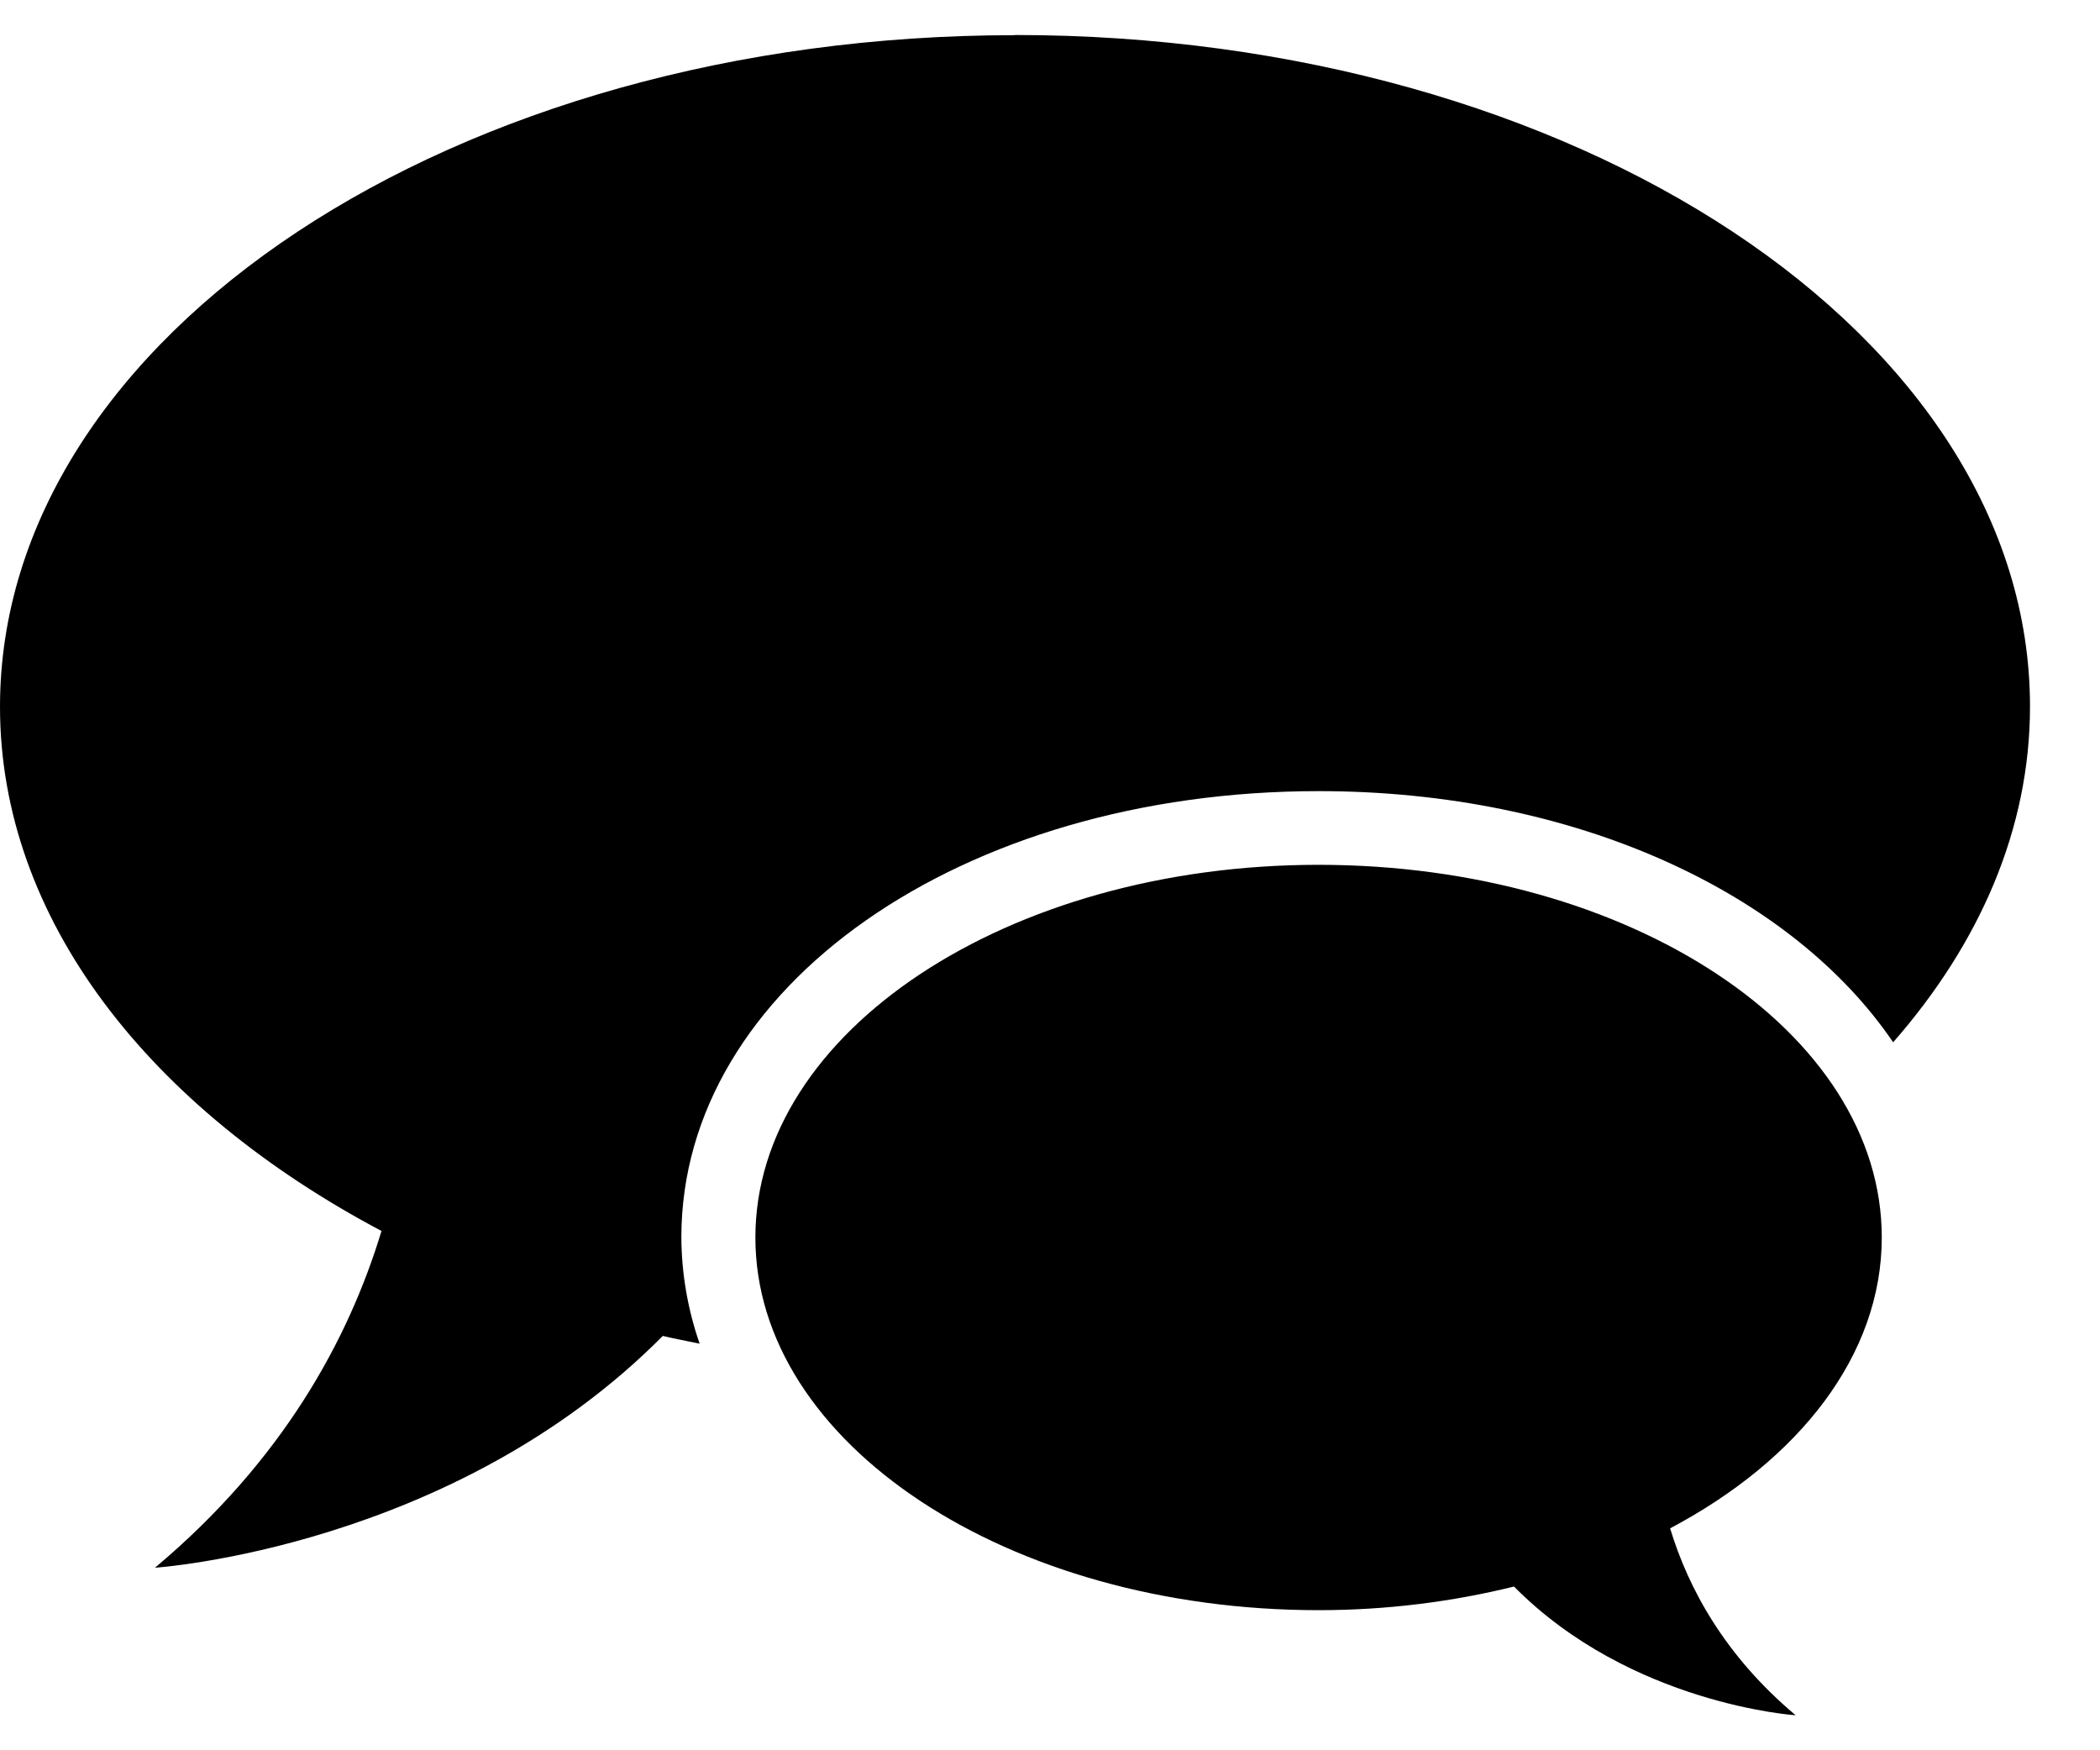 <svg width="24" height="20" viewBox="0 0 24 20" fill="none" xmlns="http://www.w3.org/2000/svg">
<path d="M11.6 0.402C5.194 0.402 0 3.837 0 8.076C0 10.5 1.705 12.66 4.36 14.066C3.982 15.313 3.228 16.692 1.771 17.914C1.771 17.914 5.173 17.689 7.575 15.265C7.713 15.299 7.856 15.324 7.996 15.354C7.86 14.963 7.789 14.552 7.787 14.138C7.787 11.279 10.985 9.04 15.071 9.04C18.004 9.04 20.473 10.199 21.636 11.91C22.625 10.781 23.2 9.472 23.2 8.073C23.2 3.836 18.006 0.4 11.6 0.4V0.402ZM21.506 14.14C21.506 11.789 18.626 9.882 15.069 9.882C11.515 9.882 8.633 11.789 8.633 14.141C8.633 16.492 11.515 18.399 15.07 18.399C15.856 18.399 16.606 18.301 17.303 18.129C18.635 19.476 20.522 19.6 20.522 19.6C19.715 18.922 19.297 18.156 19.087 17.464C20.559 16.685 21.506 15.486 21.506 14.14Z" fill="black"/>
</svg>
